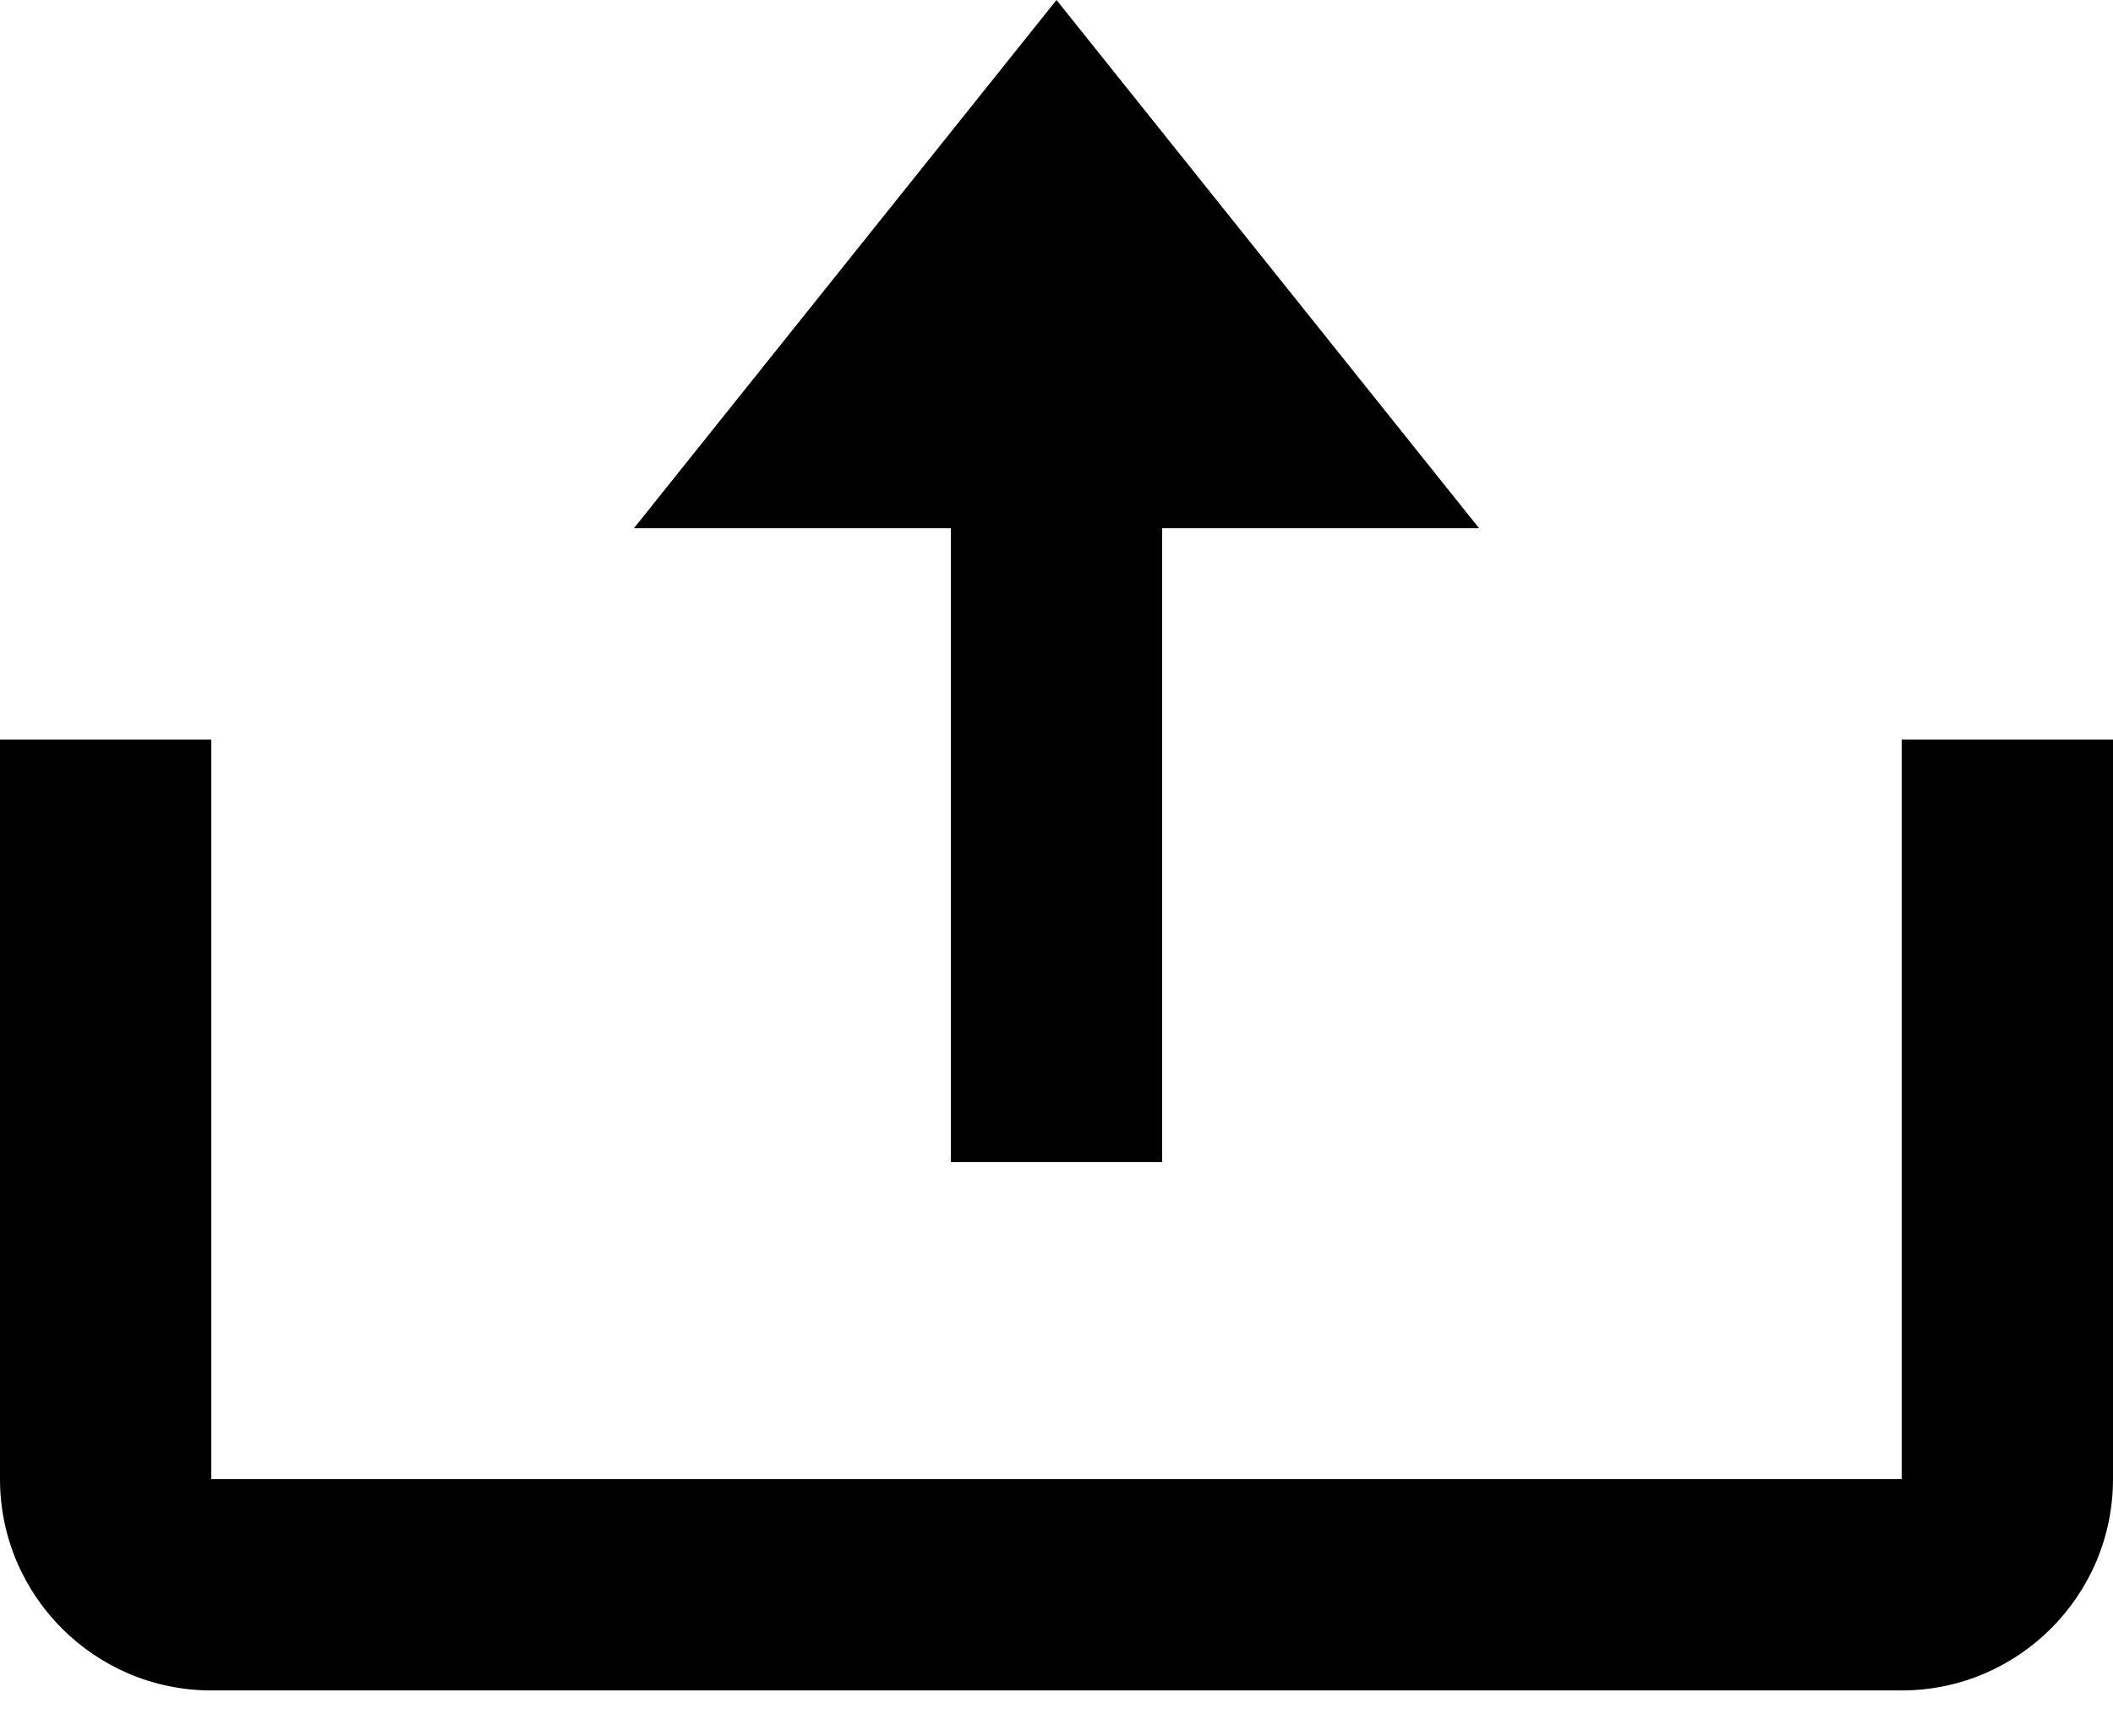 <svg width="28" height="23" viewBox="0 0 28 23" fill="none" xmlns="http://www.w3.org/2000/svg">
<path d="M12.6 15.4H15.4V7H19.6L14 0L8.4 7H12.6V15.4Z" fill="black"/>
<path d="M25.2 19.601H2.8V9.801H0V19.601C0 21.145 1.256 22.401 2.8 22.401H25.2C26.744 22.401 28 21.145 28 19.601V9.801H25.2V19.601Z" fill="black"/>
</svg>
